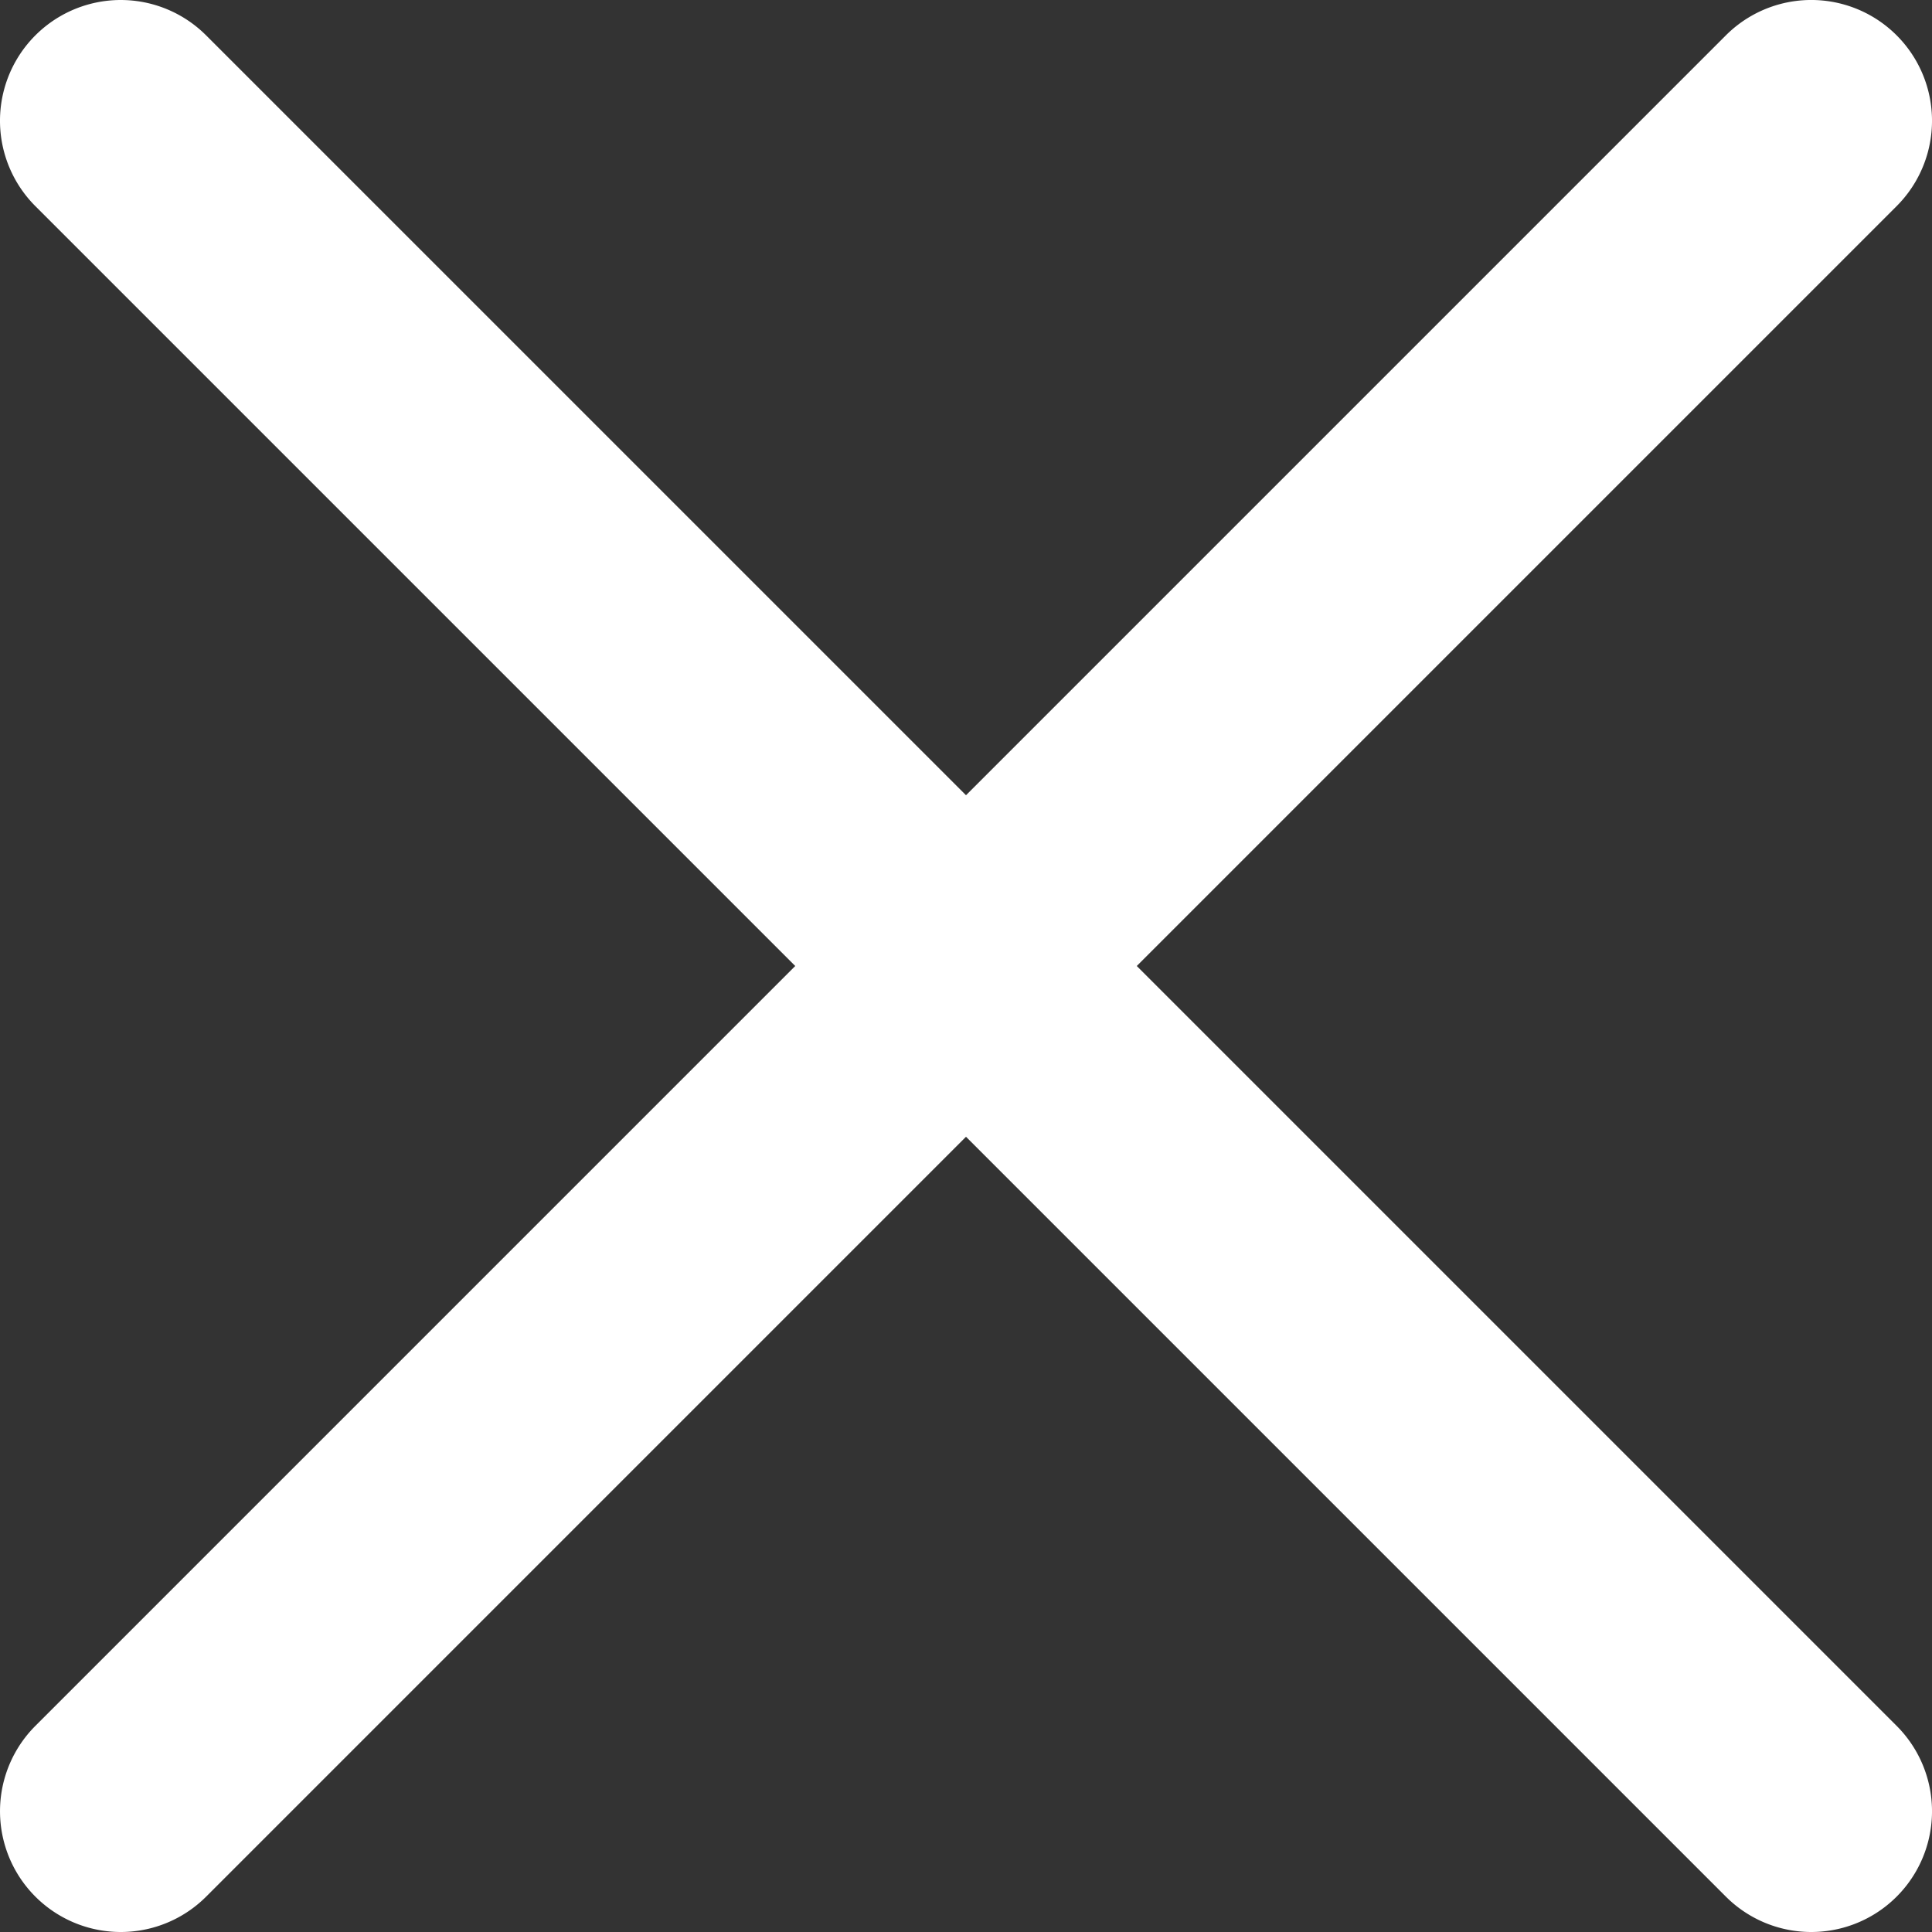 <?xml version="1.0" standalone="no"?><!DOCTYPE svg PUBLIC "-//W3C//DTD SVG 1.1//EN" "http://www.w3.org/Graphics/SVG/1.1/DTD/svg11.dtd"><svg t="1694767349589" class="icon" viewBox="0 0 1024 1024" version="1.1" xmlns="http://www.w3.org/2000/svg" p-id="14589" xmlns:xlink="http://www.w3.org/1999/xlink" width="200" height="200"><rect x="0" y="0" width="1024" height="1024" fill="#333333" stroke="none"/><path d="M602.512 511.997l402.748-402.748a64 64 0 0 0-90.51-90.51L512.003 421.488 109.255 18.75a64 64 0 0 0-90.51 90.51L421.493 511.997 18.755 914.745a64 64 0 0 0 90.51 90.51L512.003 602.507l402.748 402.748a64 64 0 0 0 90.51-90.51z" p-id="14590" fill="#ffffff"></path></svg>